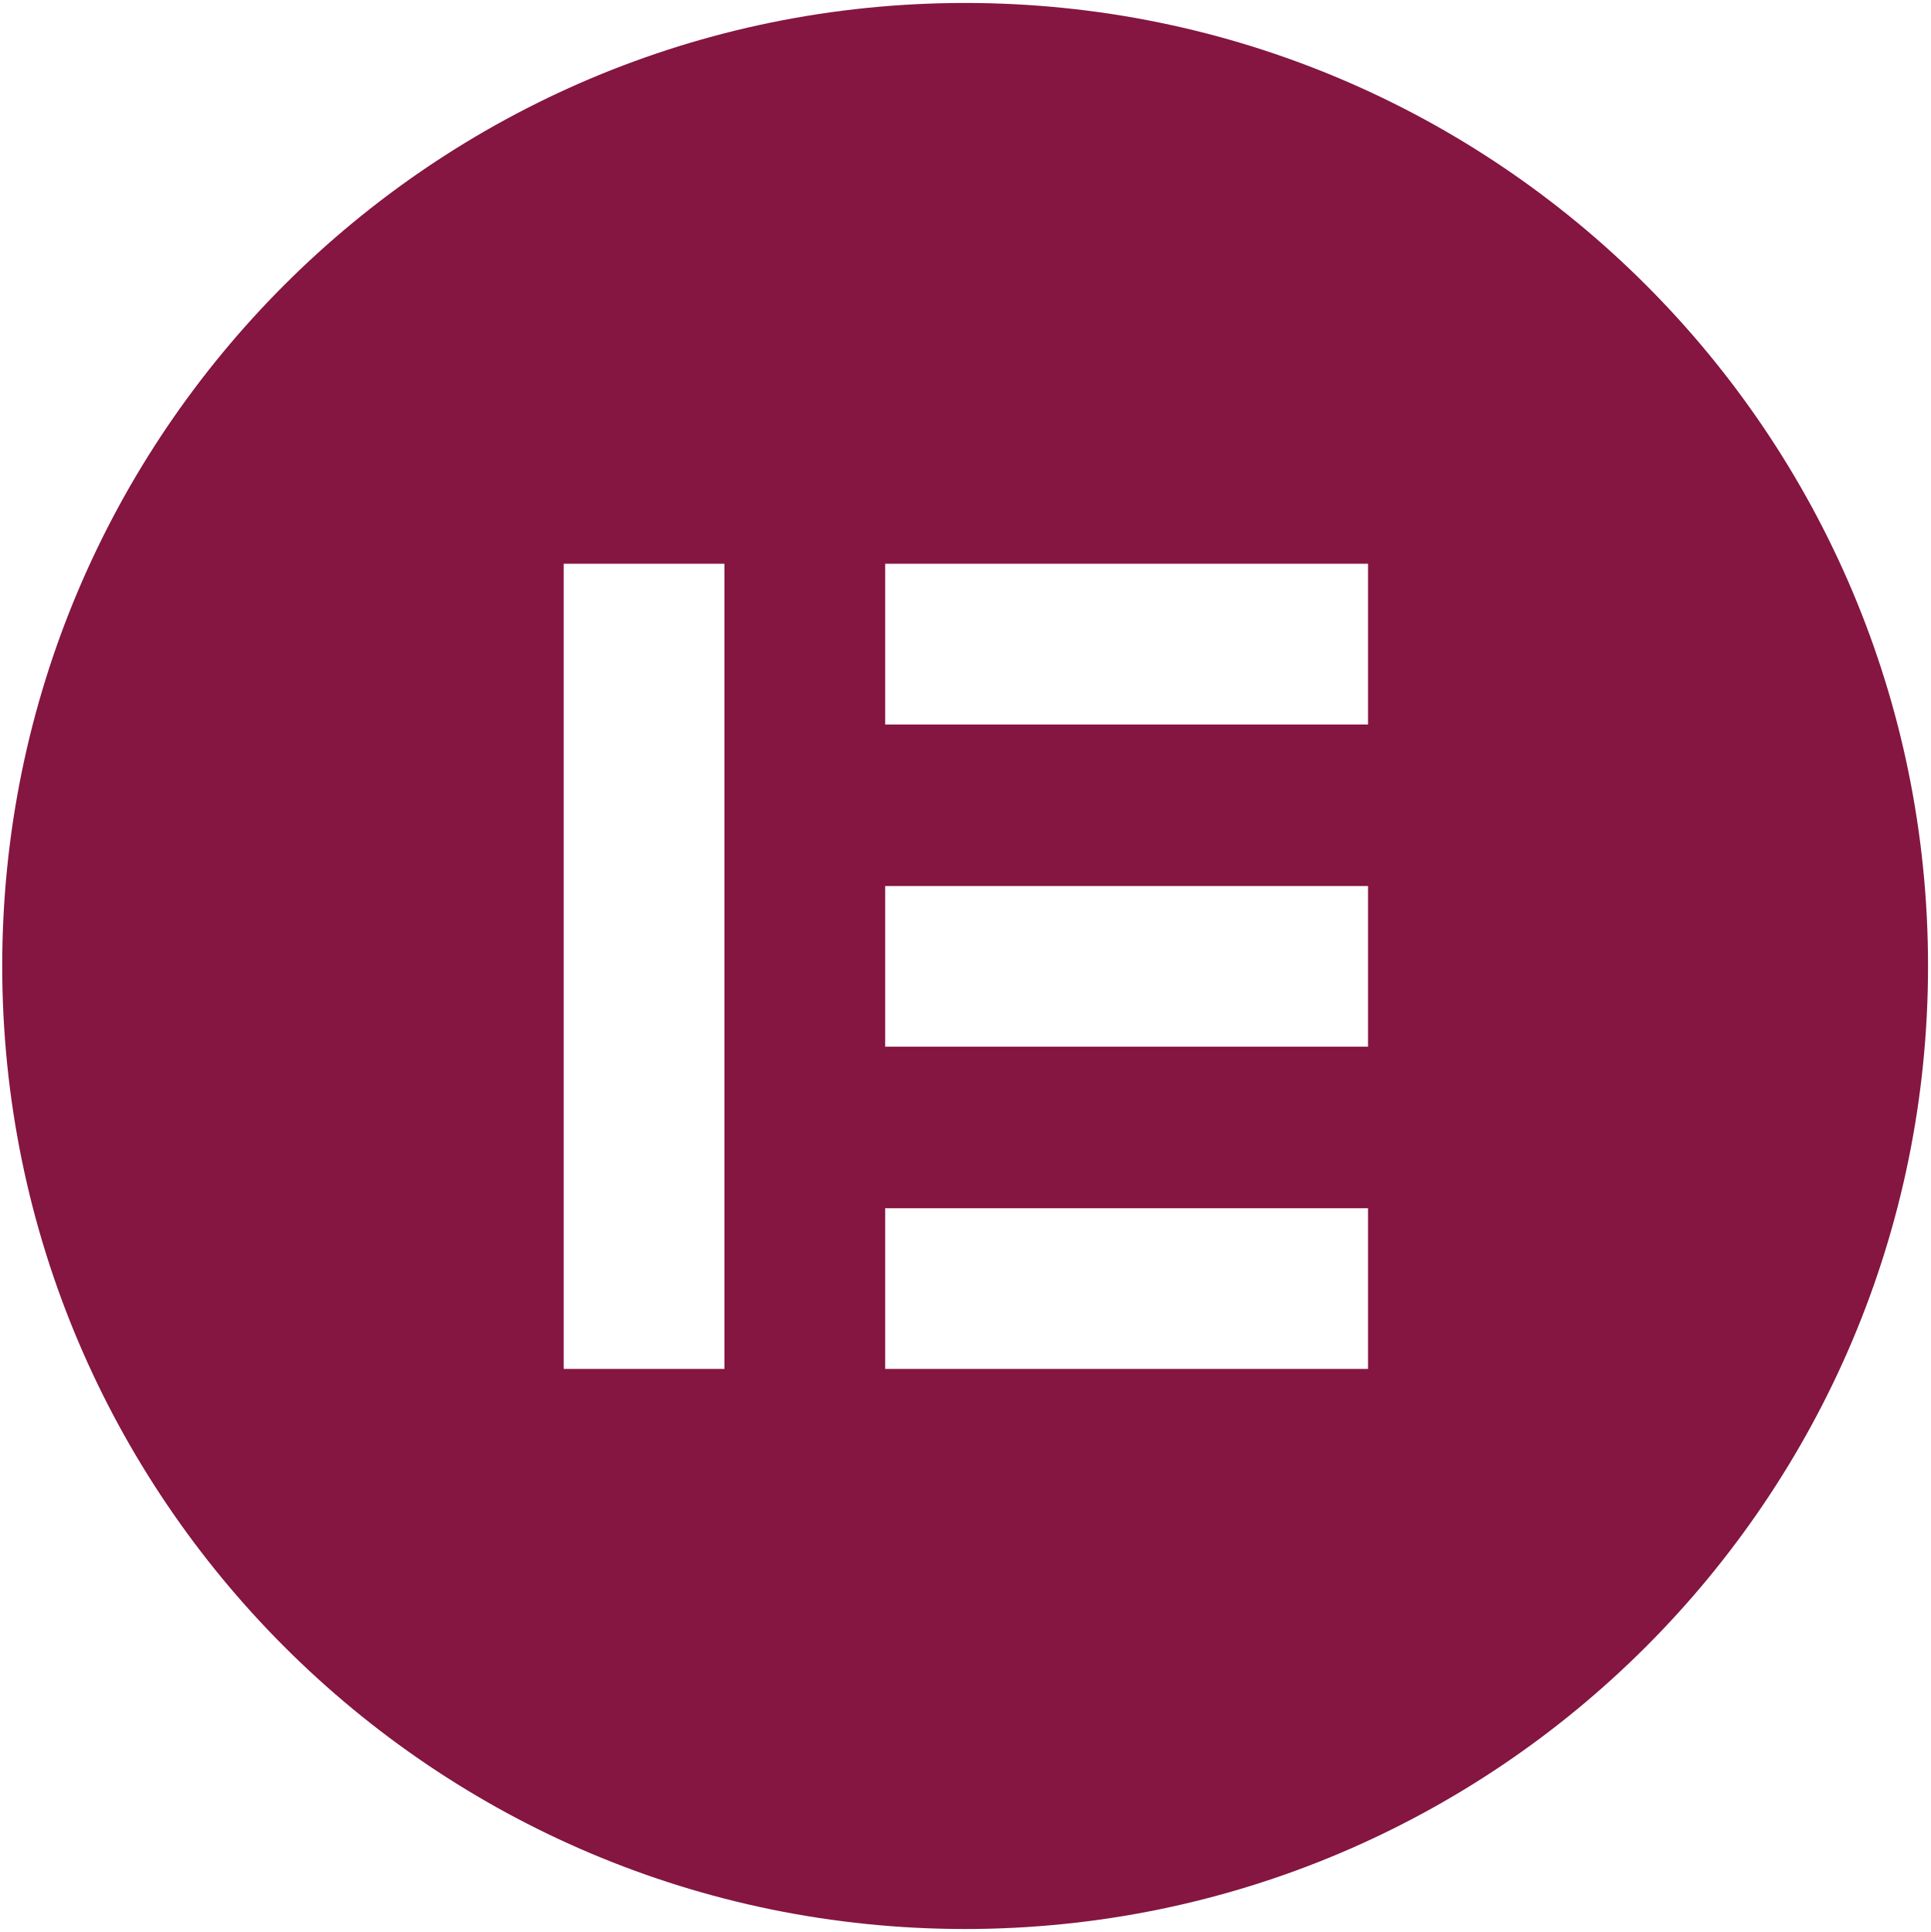<?xml version="1.0" encoding="UTF-8"?><svg xmlns="http://www.w3.org/2000/svg" viewBox="0 0 26.07 26.08"><defs><style>.f{opacity:.2;}.g{fill:#851641;fill-rule:evenodd;}</style></defs><g id="a"/><g id="b" class="f"/><g id="c"/><g id="d"><path id="e" class="g" d="M.03,13.04C.03,20.22,5.86,26.04,13.03,26.04s13-5.82,13-13S20.21,.04,13.03,.04,.03,5.86,.03,13.04ZM9.78,7.61h-2.17v10.87h2.17V7.61Zm2.17,0h6.52v2.17h-6.52v-2.17Zm6.52,4.35h-6.52v2.17h6.52v-2.17Zm-6.52,4.35h6.52v2.17h-6.52v-2.17Z"/></g></svg>